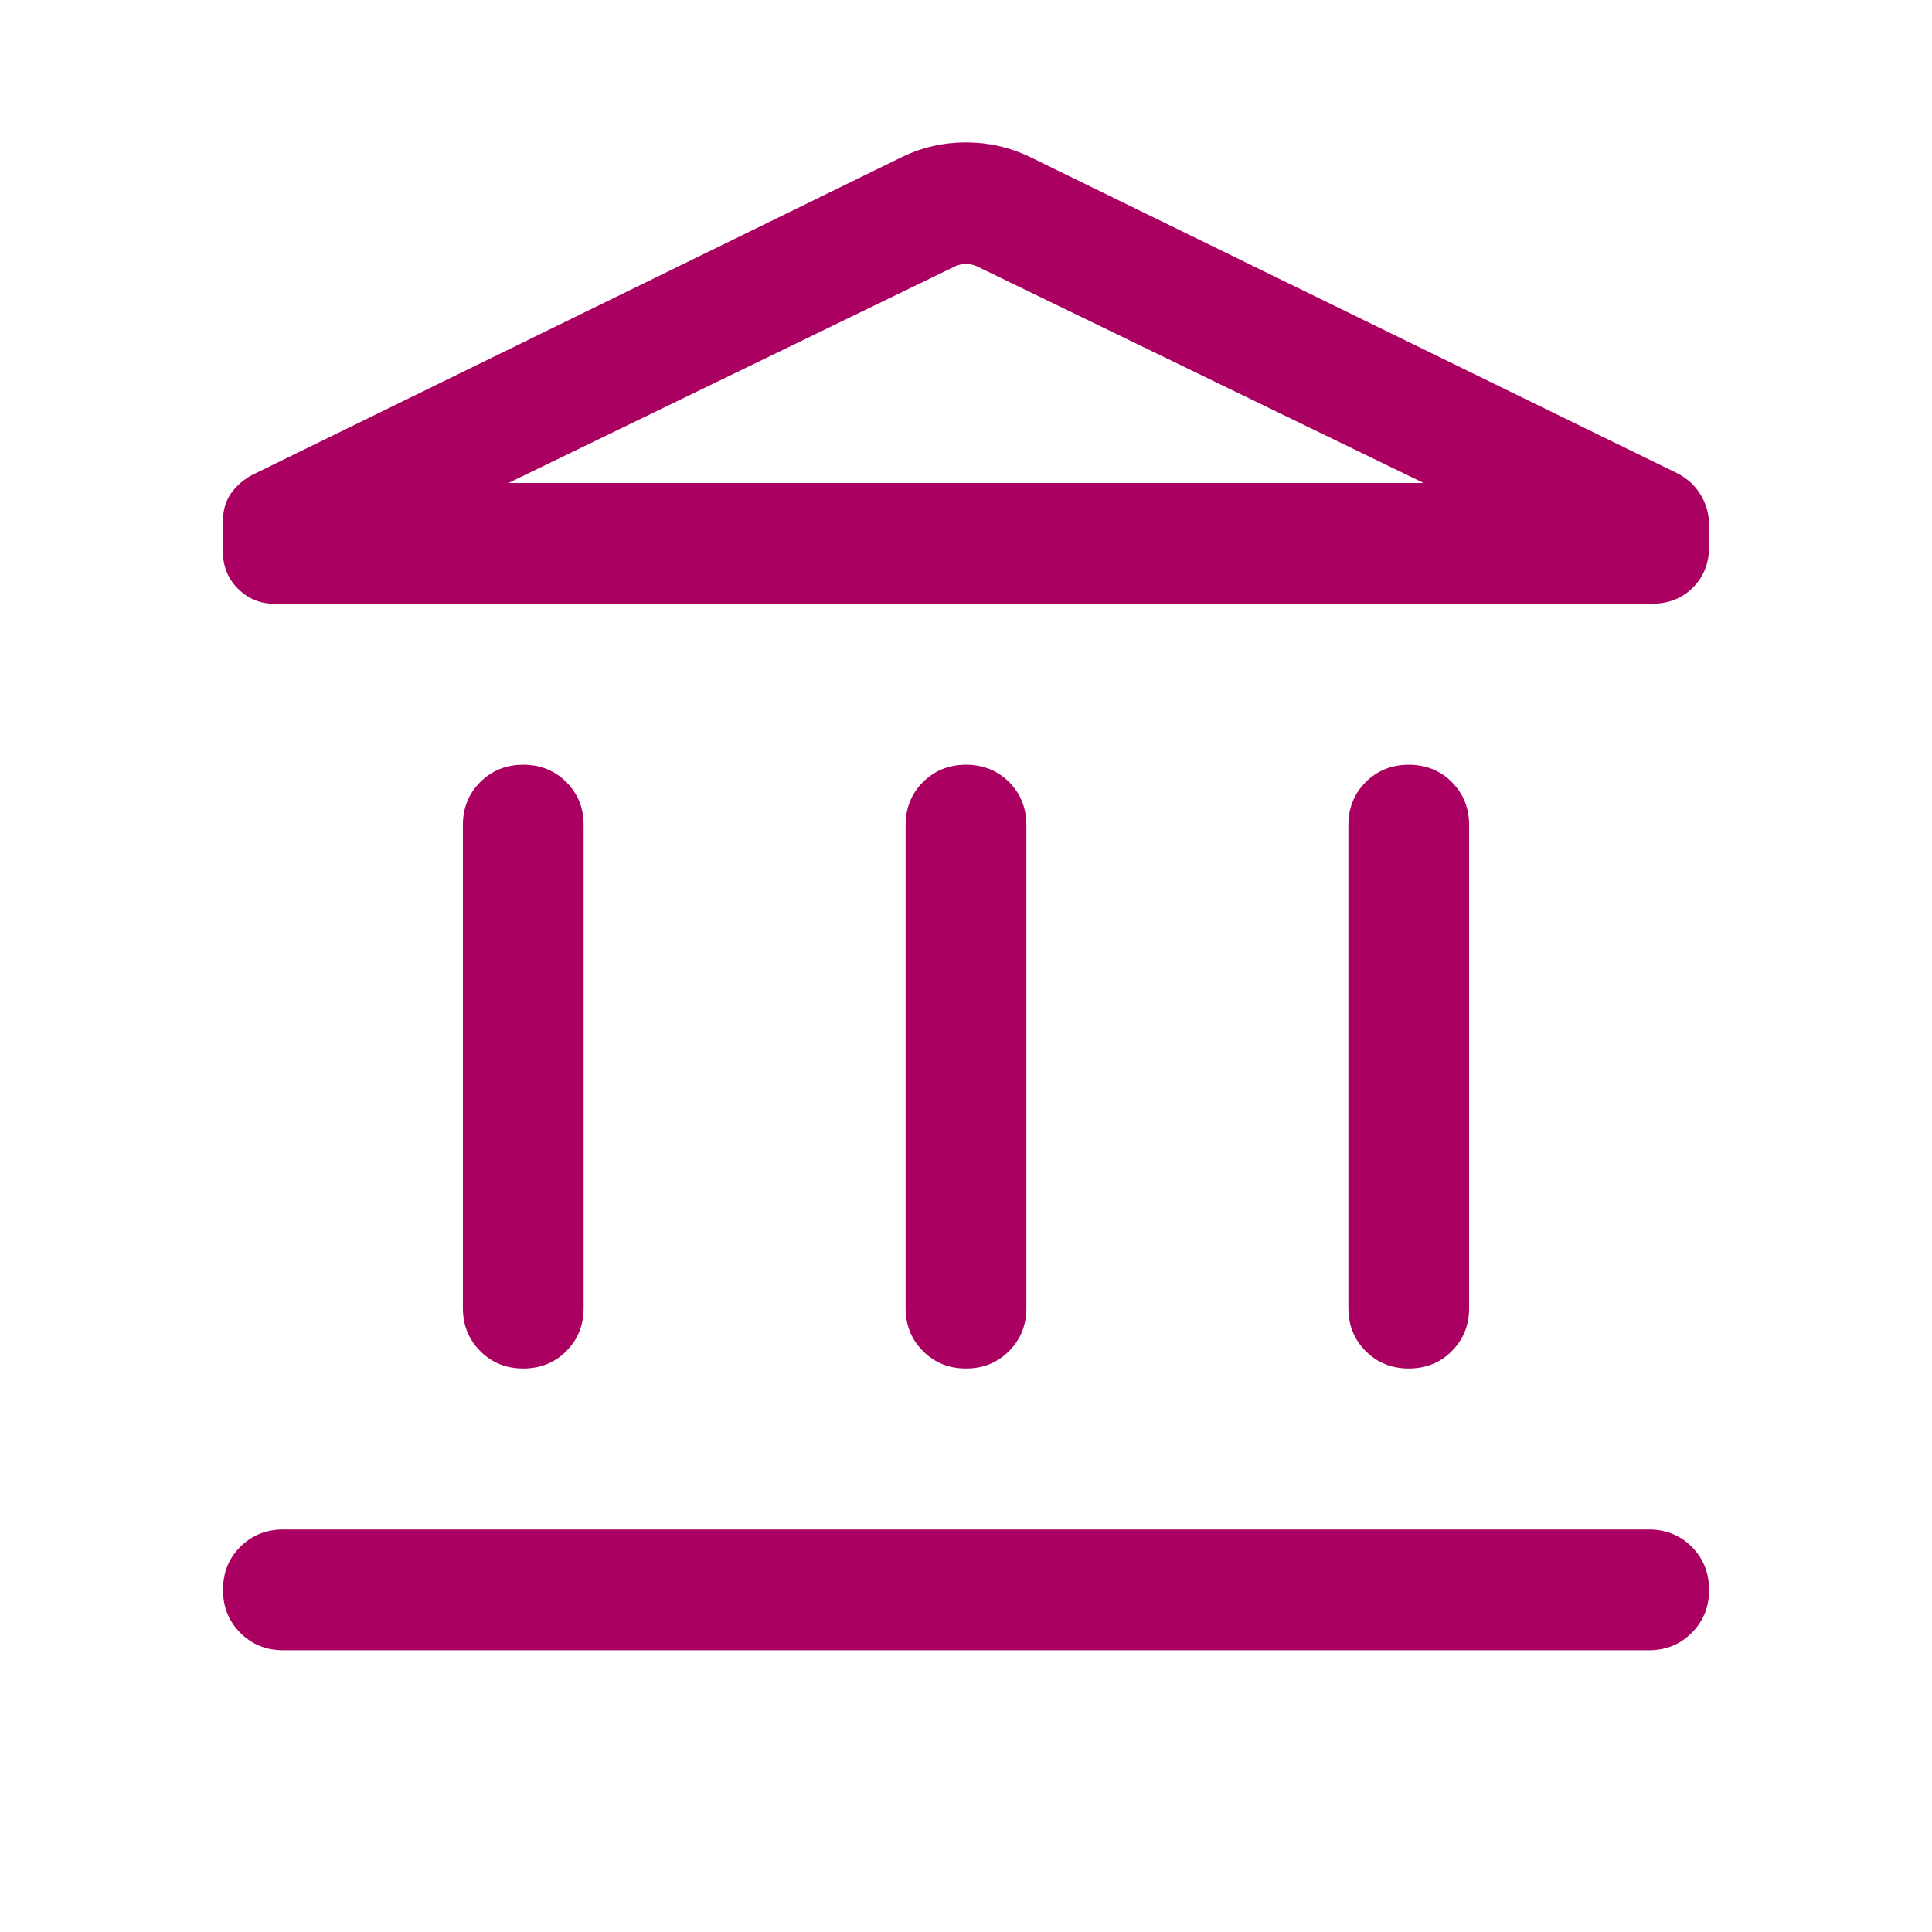 <svg width="24" height="24" viewBox="0 0 24 24" fill="none" xmlns="http://www.w3.org/2000/svg">
<g id="Frame 5771439">
<g id="account_balance">
<mask id="mask0_2056_19893" style="mask-type:alpha" maskUnits="userSpaceOnUse" x="0" y="0" width="24" height="24">
<rect id="Bounding box" width="24" height="24" fill="#D9D9D9"/>
</mask>
<g mask="url(#mask0_2056_19893)">
<path id="account_balance_2" d="M5.75 16.25V10.25C5.75 10.037 5.822 9.859 5.966 9.715C6.11 9.572 6.288 9.5 6.501 9.5C6.713 9.5 6.891 9.572 7.035 9.715C7.179 9.859 7.25 10.037 7.25 10.25V16.25C7.25 16.462 7.178 16.64 7.035 16.784C6.891 16.928 6.713 17 6.5 17C6.287 17 6.109 16.928 5.966 16.784C5.822 16.64 5.75 16.462 5.75 16.25ZM11.25 16.25V10.25C11.25 10.037 11.322 9.859 11.466 9.715C11.61 9.572 11.788 9.5 12.001 9.5C12.213 9.5 12.391 9.572 12.535 9.715C12.678 9.859 12.75 10.037 12.75 10.25V16.25C12.75 16.462 12.678 16.64 12.534 16.784C12.391 16.928 12.213 17 12 17C11.787 17 11.609 16.928 11.466 16.784C11.322 16.64 11.25 16.462 11.25 16.25ZM3.52 20.5C3.307 20.5 3.129 20.428 2.985 20.284C2.841 20.14 2.77 19.962 2.77 19.75C2.77 19.537 2.841 19.359 2.985 19.215C3.129 19.072 3.307 19 3.52 19H20.481C20.694 19 20.872 19.072 21.015 19.215C21.159 19.359 21.231 19.538 21.231 19.75C21.231 19.963 21.159 20.141 21.015 20.284C20.872 20.428 20.694 20.5 20.481 20.5H3.52ZM16.75 16.25V10.25C16.75 10.037 16.822 9.859 16.966 9.715C17.11 9.572 17.288 9.5 17.5 9.5C17.713 9.5 17.891 9.572 18.035 9.715C18.178 9.859 18.25 10.037 18.25 10.25V16.25C18.25 16.462 18.178 16.64 18.035 16.784C17.891 16.928 17.712 17 17.5 17C17.287 17 17.109 16.928 16.965 16.784C16.822 16.64 16.75 16.462 16.75 16.25ZM20.52 7.5H3.41C3.232 7.5 3.081 7.438 2.956 7.313C2.832 7.189 2.77 7.038 2.77 6.861V6.47C2.77 6.34 2.802 6.228 2.867 6.133C2.933 6.039 3.019 5.963 3.125 5.904L11.206 1.95C11.456 1.829 11.72 1.769 11.999 1.769C12.278 1.769 12.543 1.829 12.794 1.95L20.835 5.879C20.96 5.943 21.058 6.032 21.127 6.148C21.196 6.263 21.231 6.387 21.231 6.52V6.791C21.231 6.995 21.164 7.165 21.03 7.299C20.896 7.433 20.726 7.5 20.52 7.5ZM6.316 6H17.685L12.135 3.308C12.09 3.288 12.045 3.279 12 3.279C11.955 3.279 11.911 3.288 11.866 3.308L6.316 6Z" fill="#A90061"/>
</g>
</g>
</g>
</svg>
